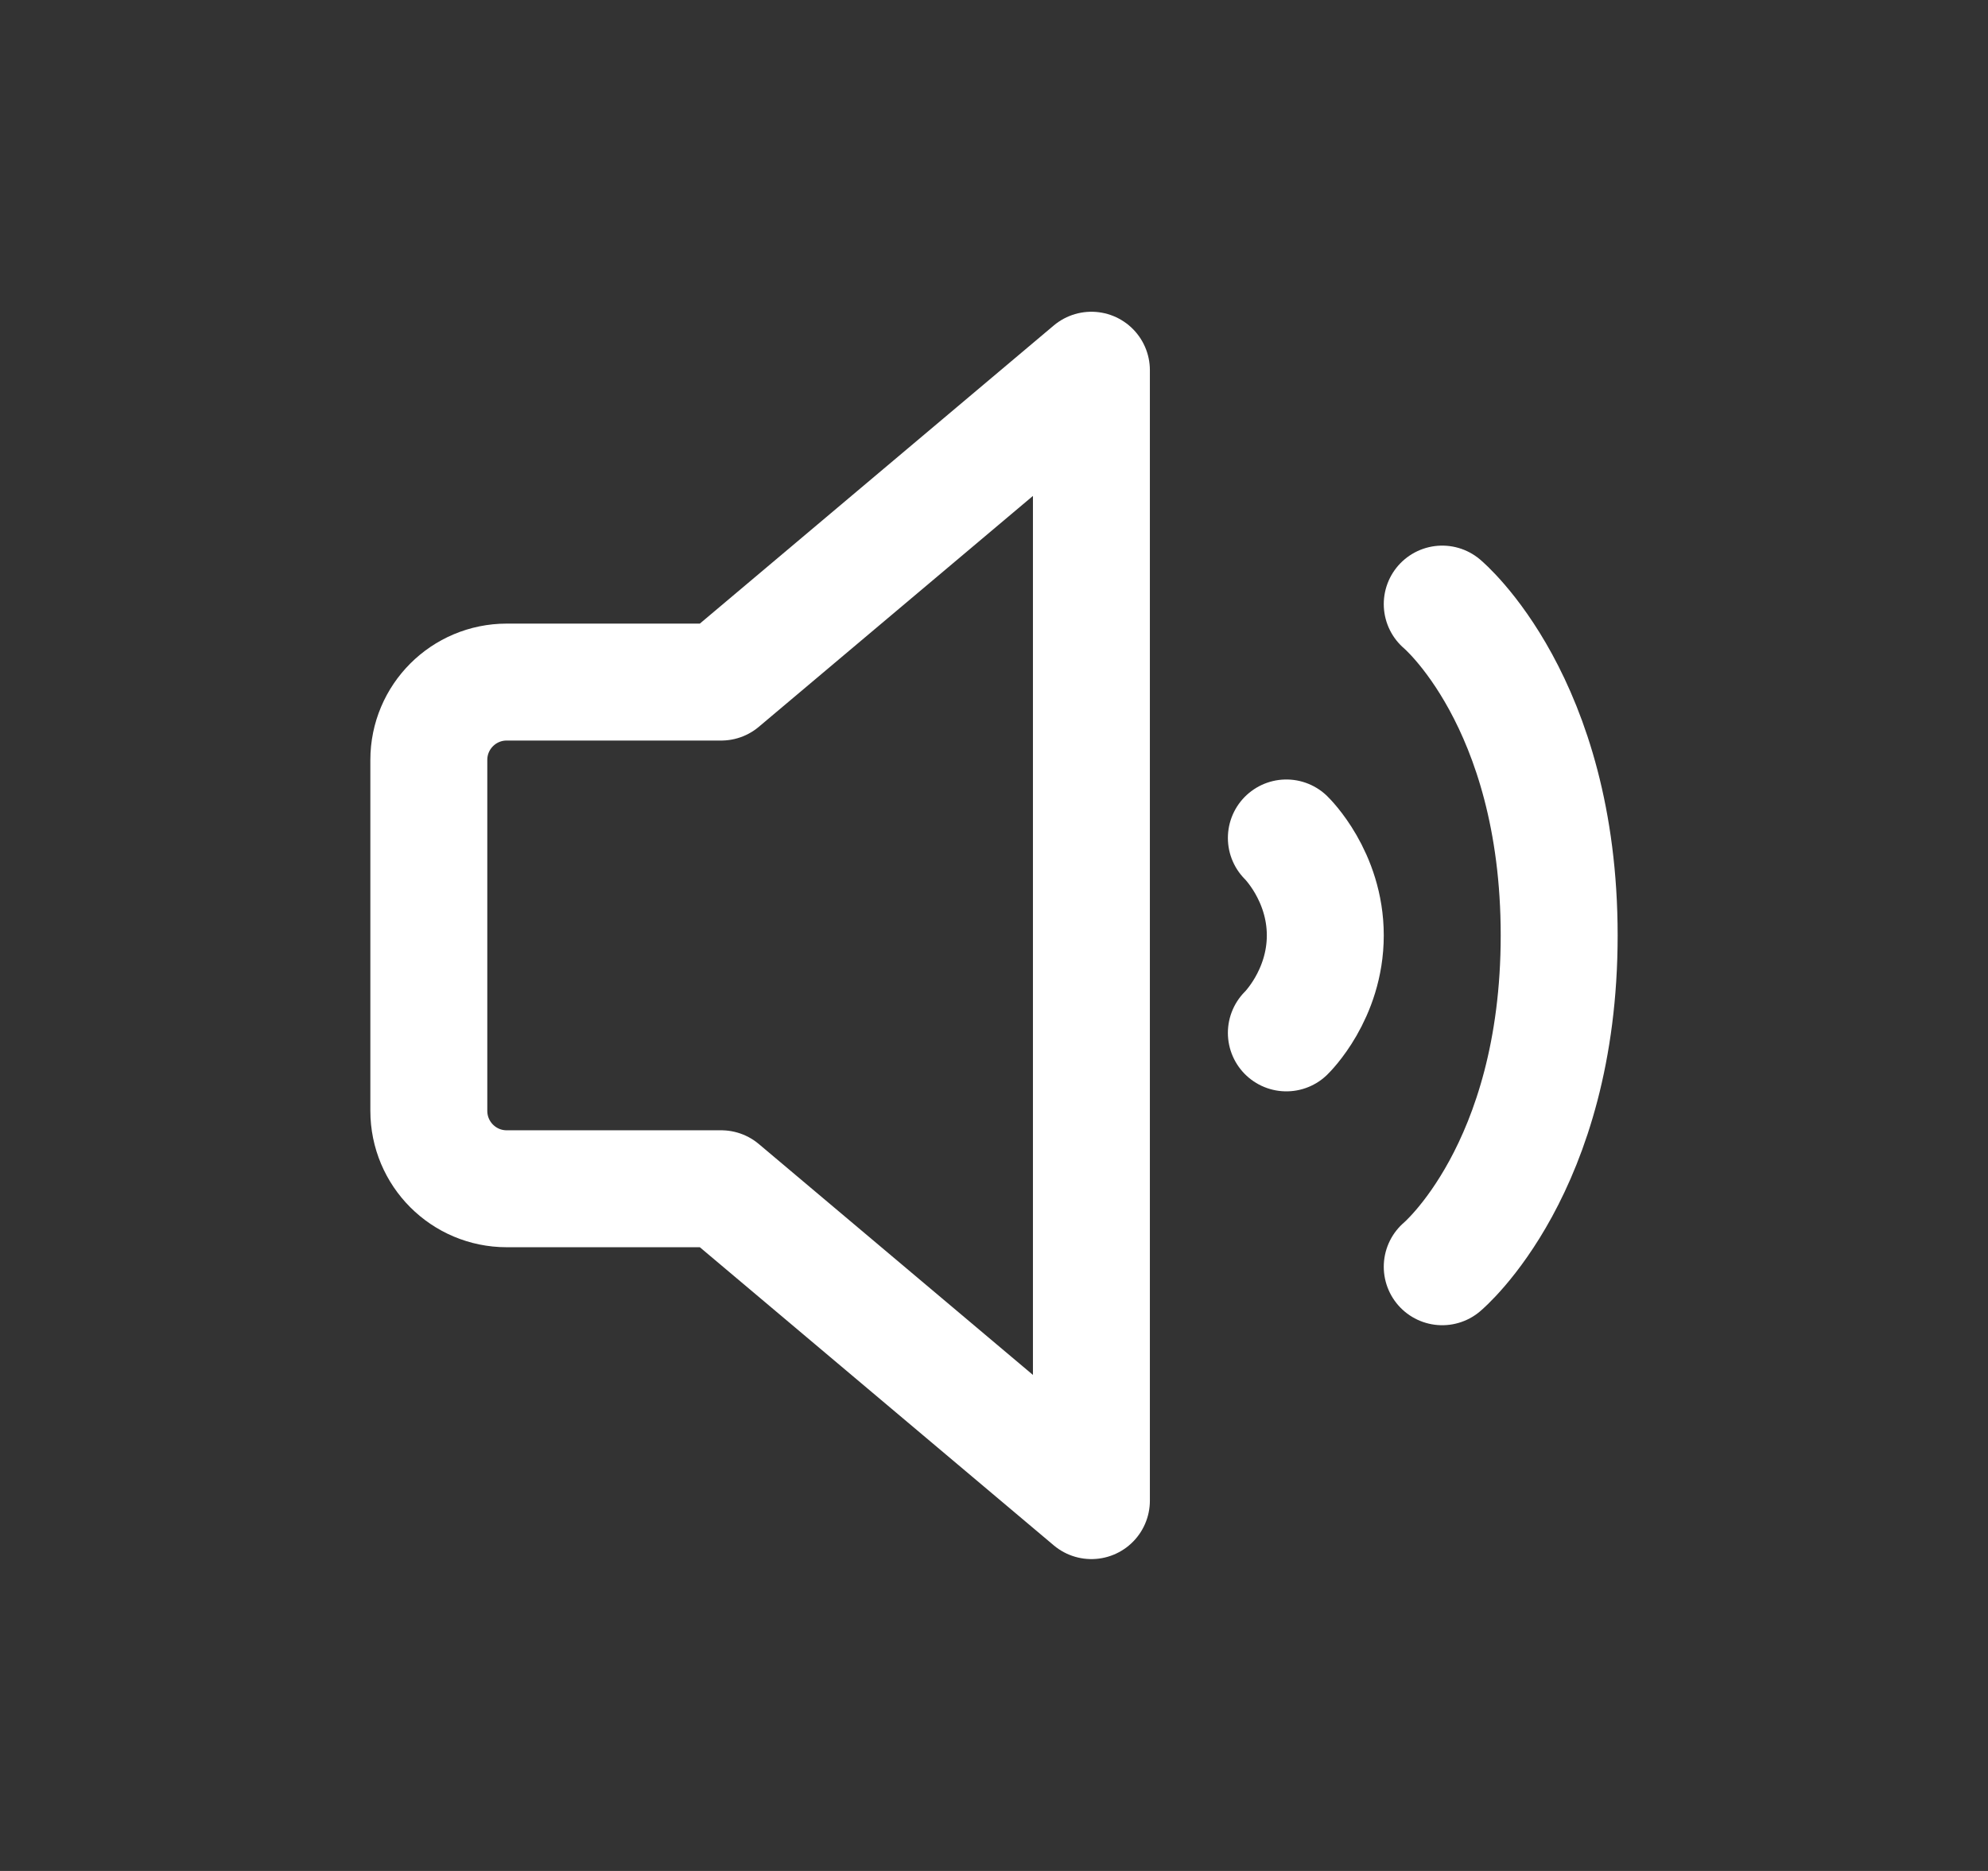 <svg width="17" height="16" viewBox="0 0 17 16" fill="none" xmlns="http://www.w3.org/2000/svg">
<rect x="0" y="0" width="17" height="16" fill="#333333" stroke="none"/>
<path d="M11 7.166C11 7.166 11.333 7.489 11.333 7.999C11.333 8.51 11 8.833 11 8.833" stroke="white" stroke-linecap="round" stroke-linejoin="round"/>
<path d="M12.333 5.166C12.333 5.166 13.333 5.999 13.333 7.999C13.333 9.998 12.333 10.833 12.333 10.833" stroke="white" stroke-linecap="round" stroke-linejoin="round"/>
<path d="M9.333 3.166L6.167 5.833H4.333C3.965 5.833 3.667 6.131 3.667 6.499V9.499C3.667 9.868 3.965 10.166 4.333 10.166H6.167L9.333 12.833V3.166Z" stroke="white" stroke-linecap="round" stroke-linejoin="round"/>
</svg>
